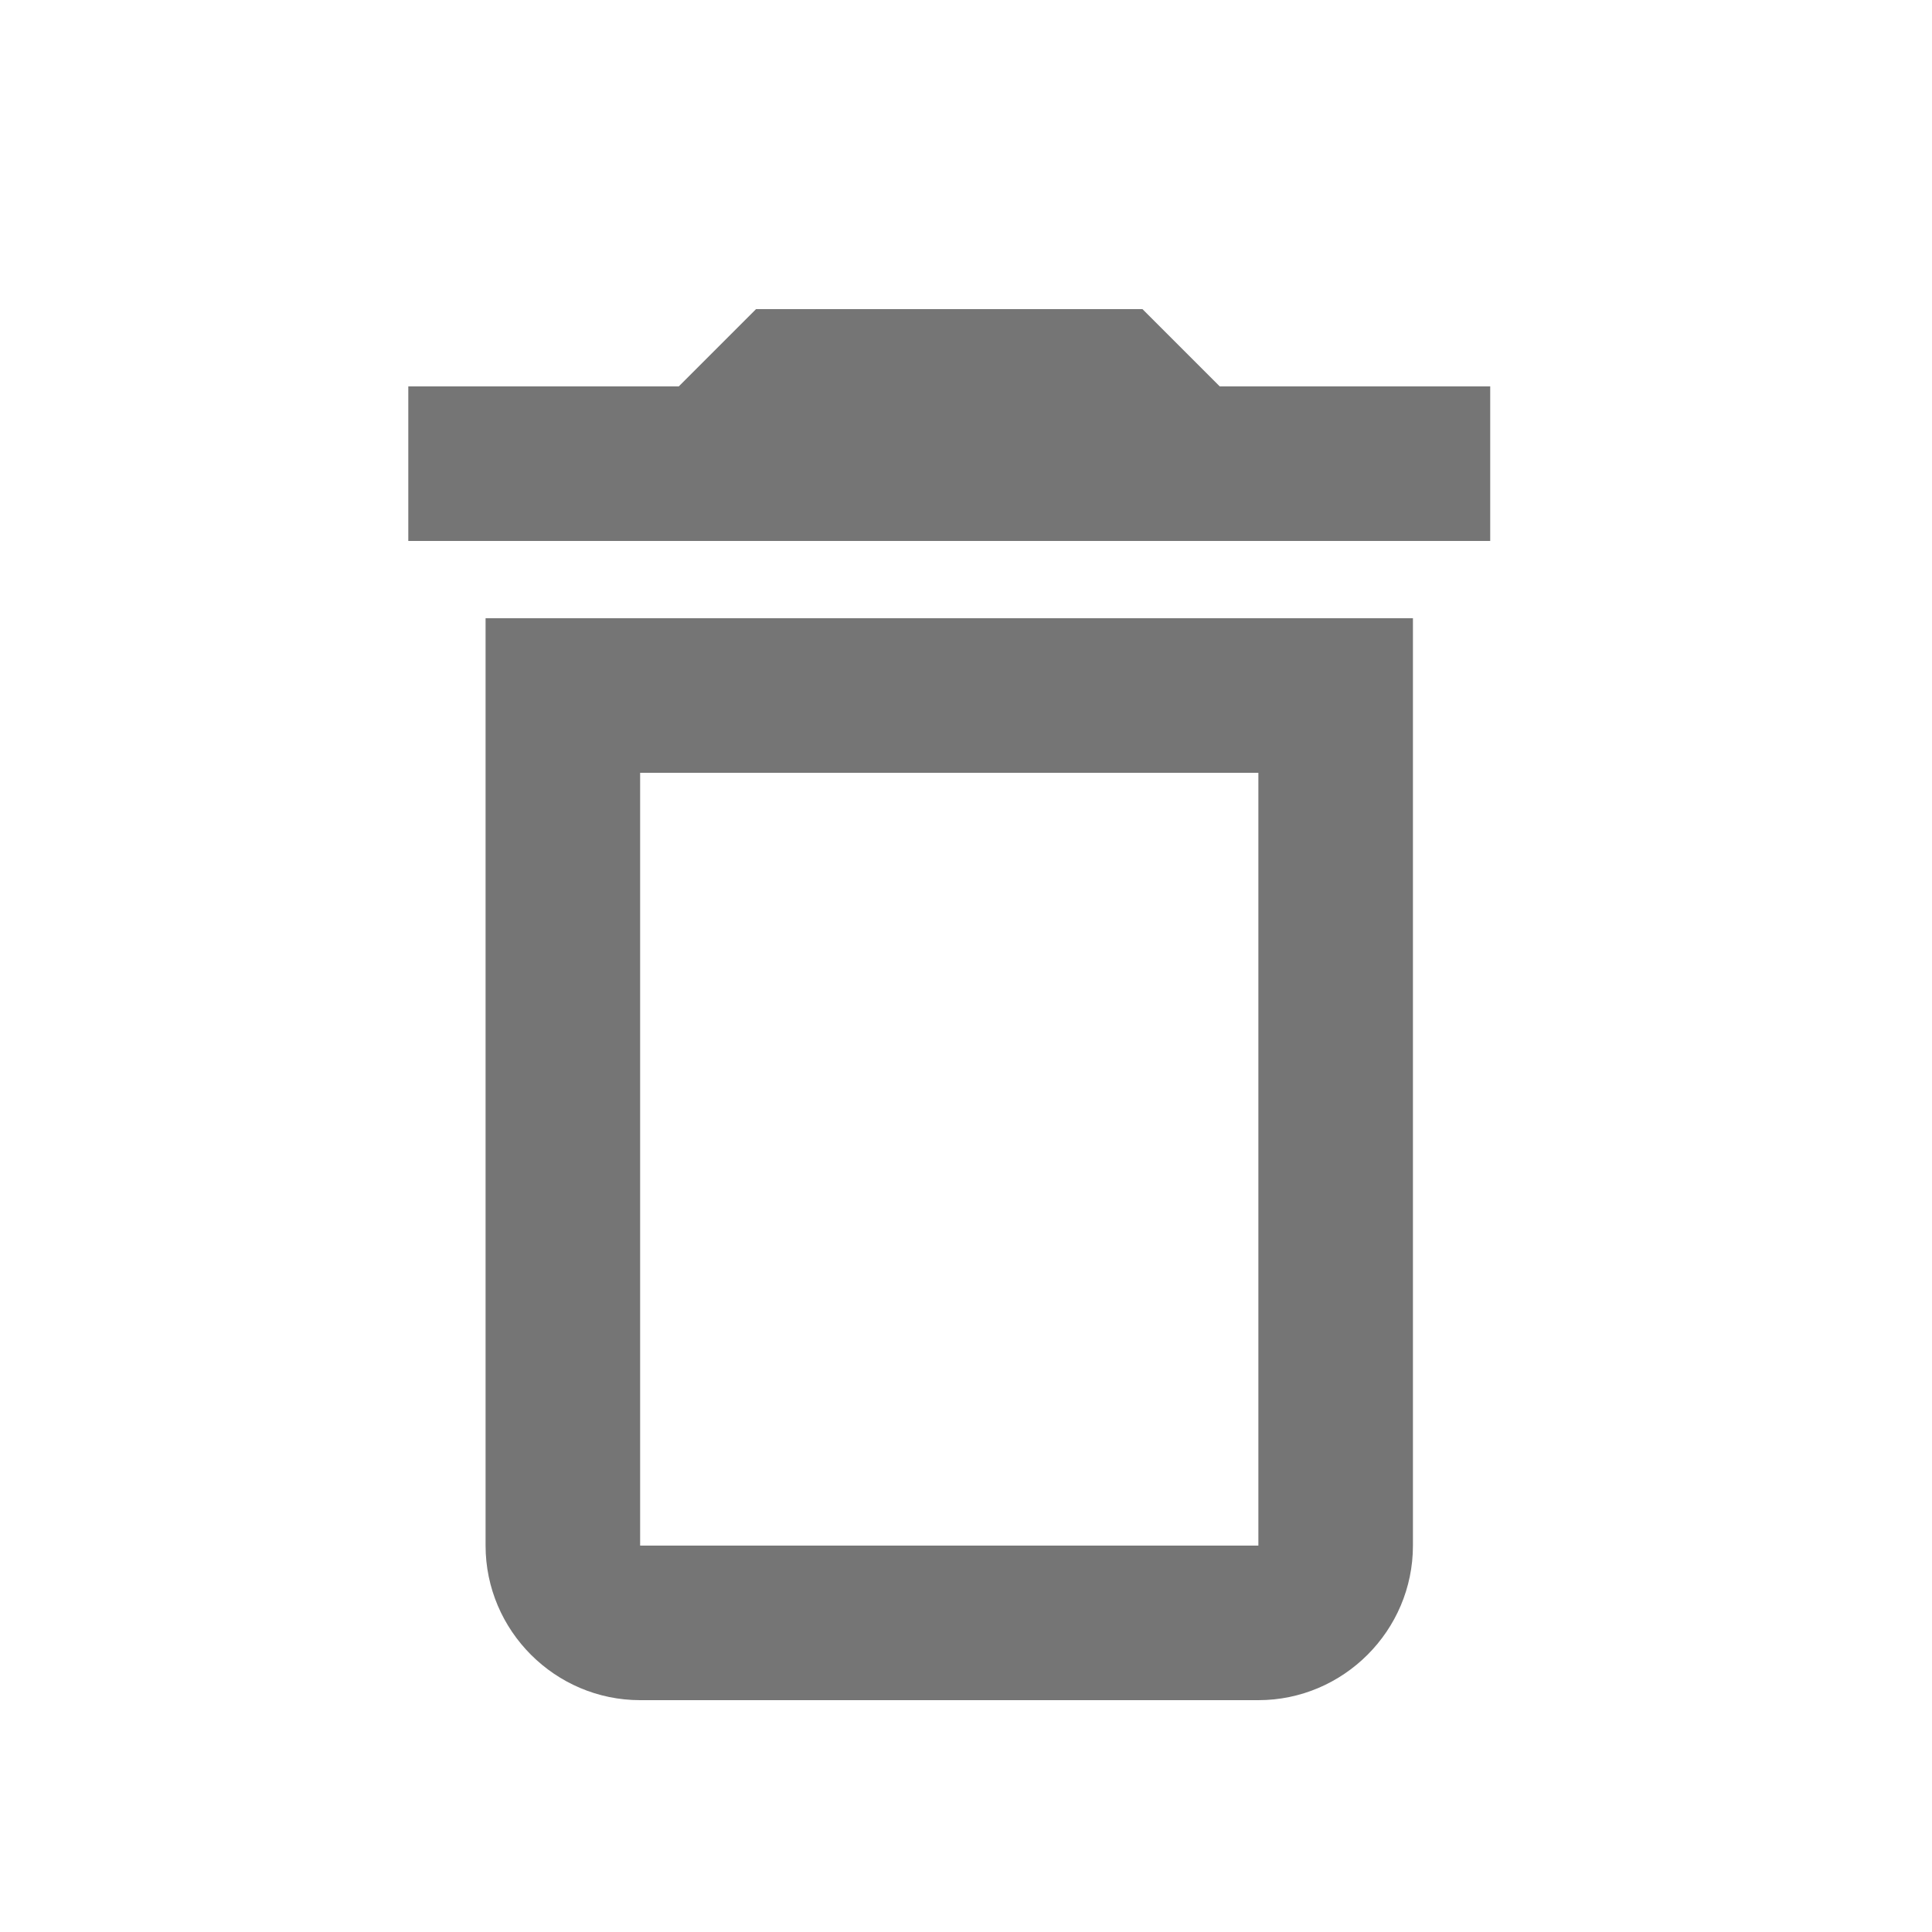 <svg width="21" height="21" viewBox="0 0 21 21" fill="none" xmlns="http://www.w3.org/2000/svg">
<path d="M13.678 8.4V16.8H6.958V8.4H13.678ZM12.418 3.36H8.218L7.378 4.2H4.438V5.88H16.198V4.2H13.258L12.418 3.36ZM15.358 6.72H5.278V16.8C5.278 17.724 6.034 18.48 6.958 18.48H13.678C14.602 18.48 15.358 17.724 15.358 16.8V6.72Z" fill="#757575"/>
</svg>
